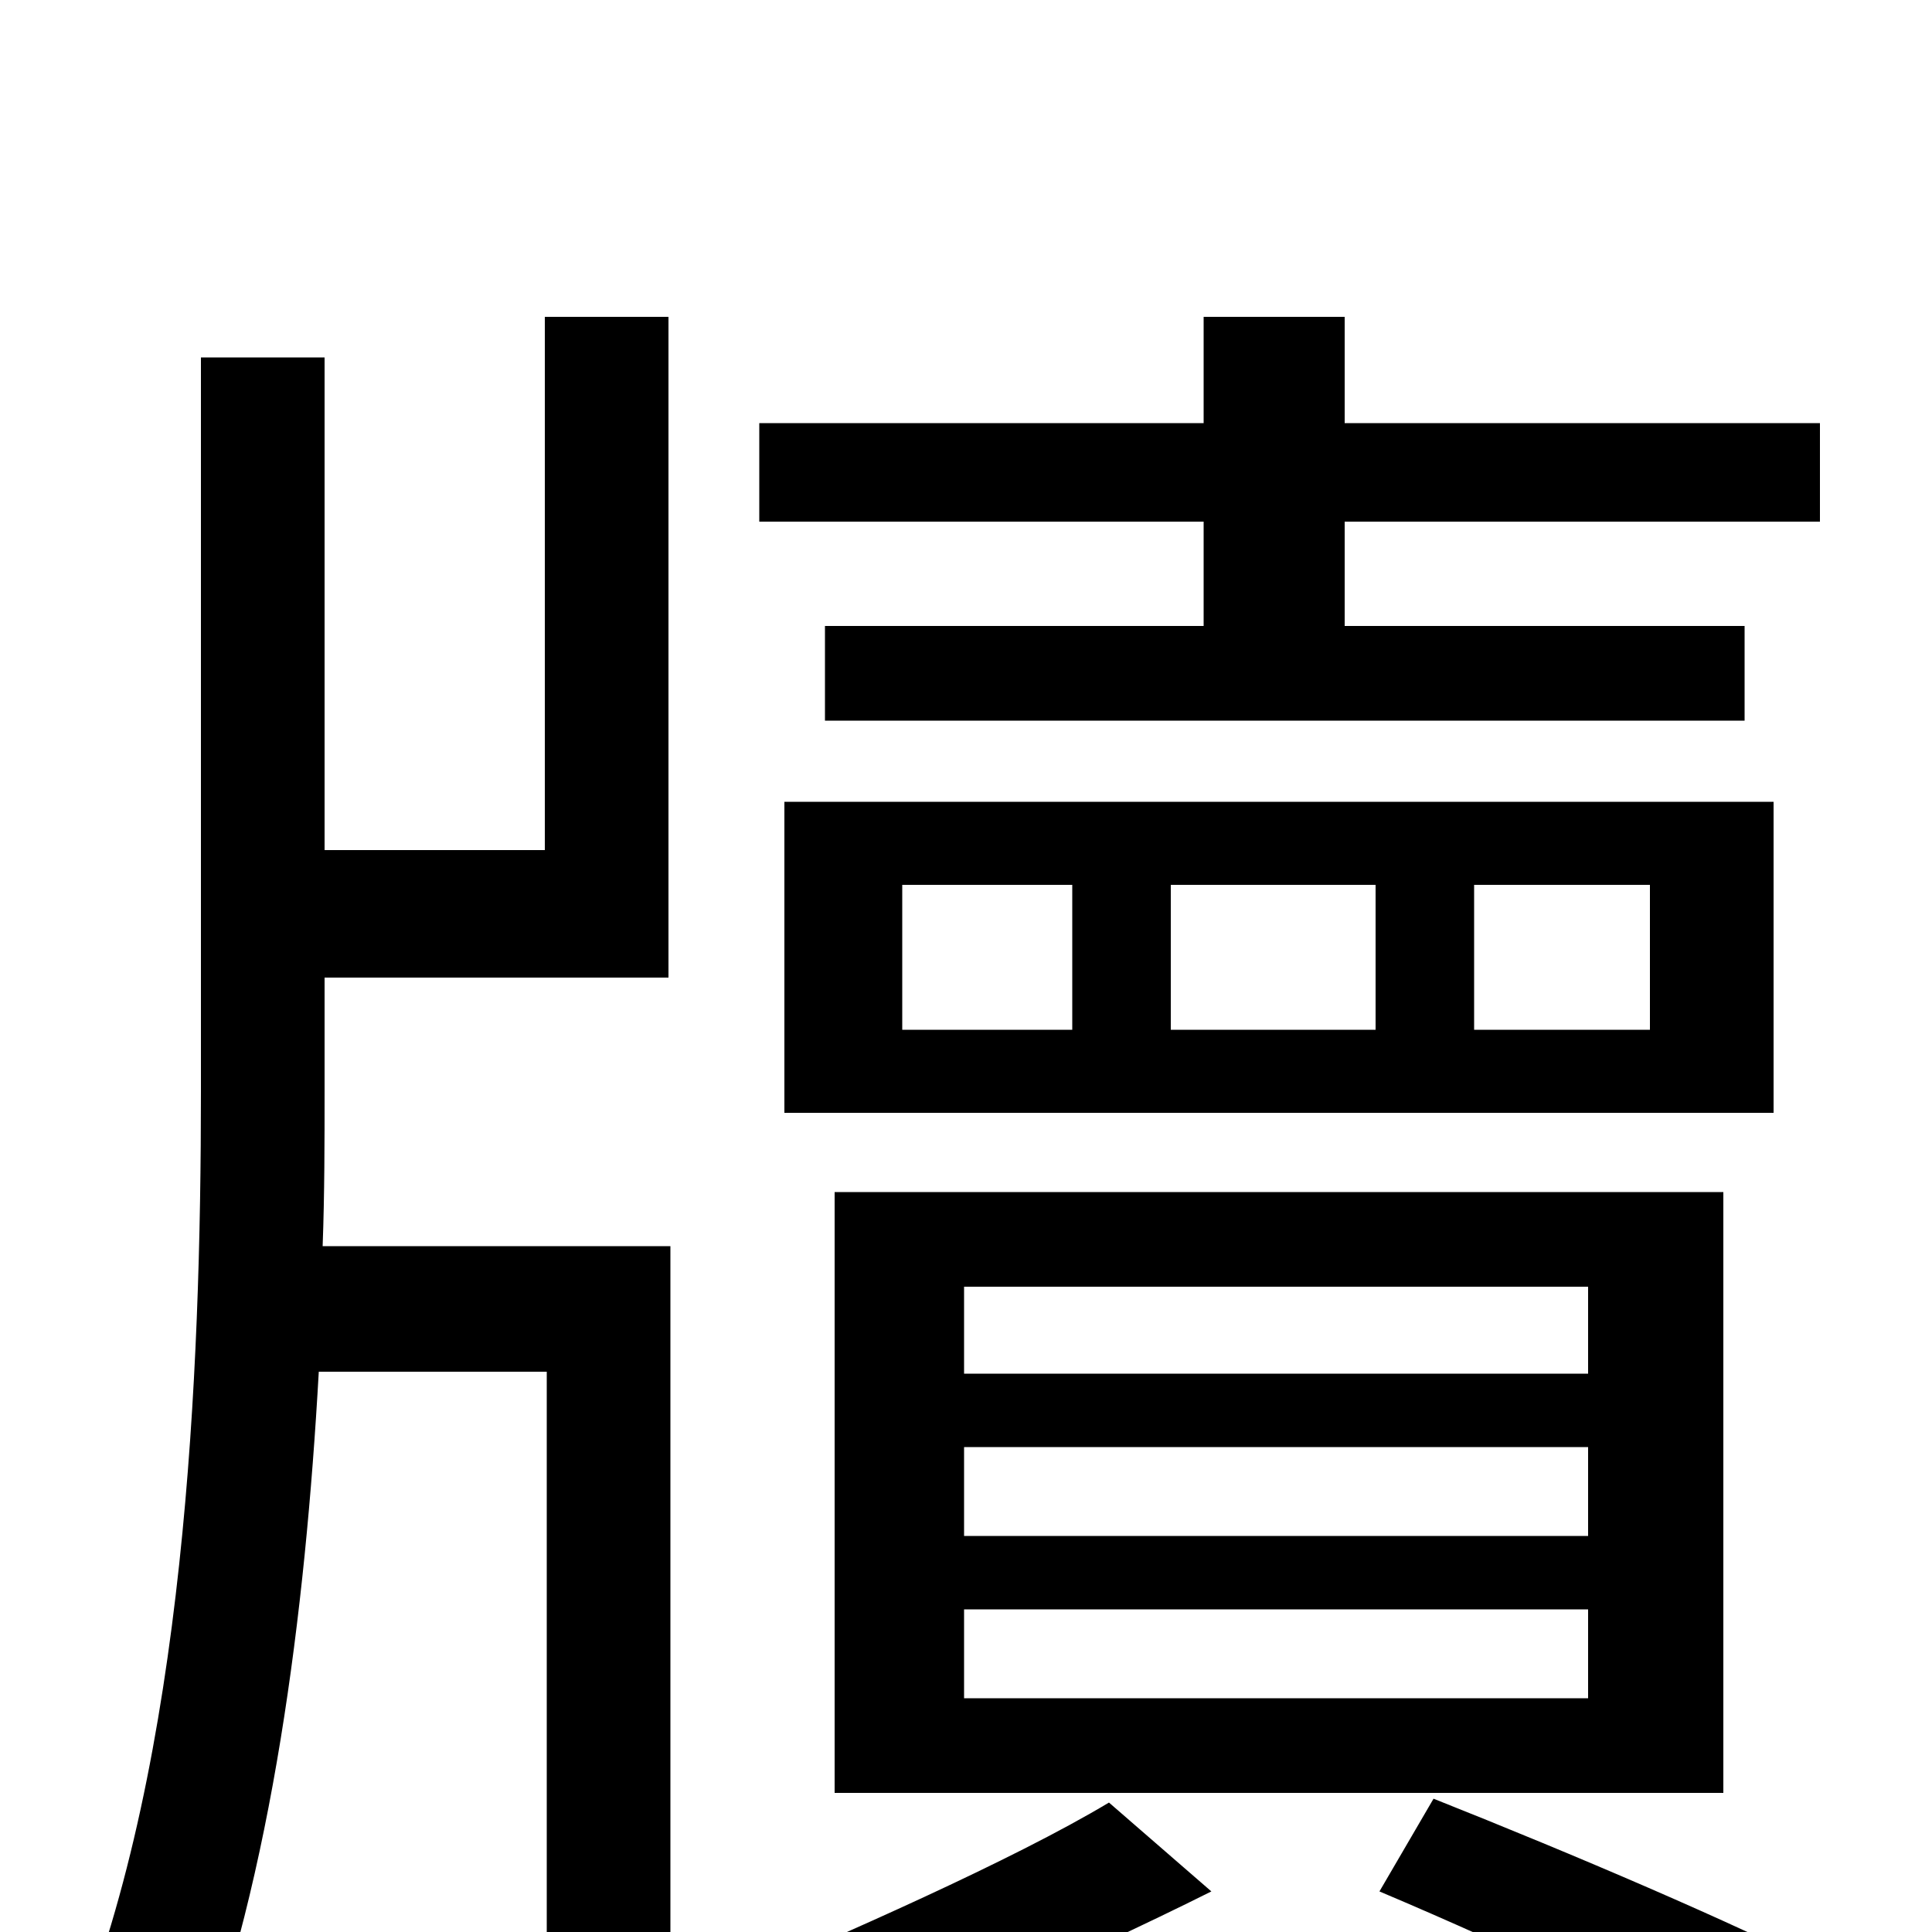 <svg xmlns="http://www.w3.org/2000/svg" viewBox="0 -1000 1000 1000">
	<path fill="#000000" d="M623 -676H427V-627H903V-676H696V-730H942V-781H696V-836H623V-781H393V-730H623ZM854 -467H763V-542H854ZM467 -542H555V-467H467ZM712 -542V-467H606V-542ZM918 -585H406V-424H918ZM499 -167H822V-121H499ZM499 -251H822V-205H499ZM499 -334H822V-289H499ZM892 -72V-383H432V-72ZM168 -494H346V-836H282V-560H168V-815H104V-435C104 -290 96 -90 38 52C57 58 85 69 100 77C141 -30 158 -165 165 -290H283V75H347V-355H167C168 -382 168 -410 168 -435ZM574 -67C524 -37 435 2 376 27C385 41 399 64 406 79C469 52 557 14 627 -21ZM714 -21C785 9 865 47 915 75L948 21C897 -5 815 -40 742 -69Z"/>
</svg>